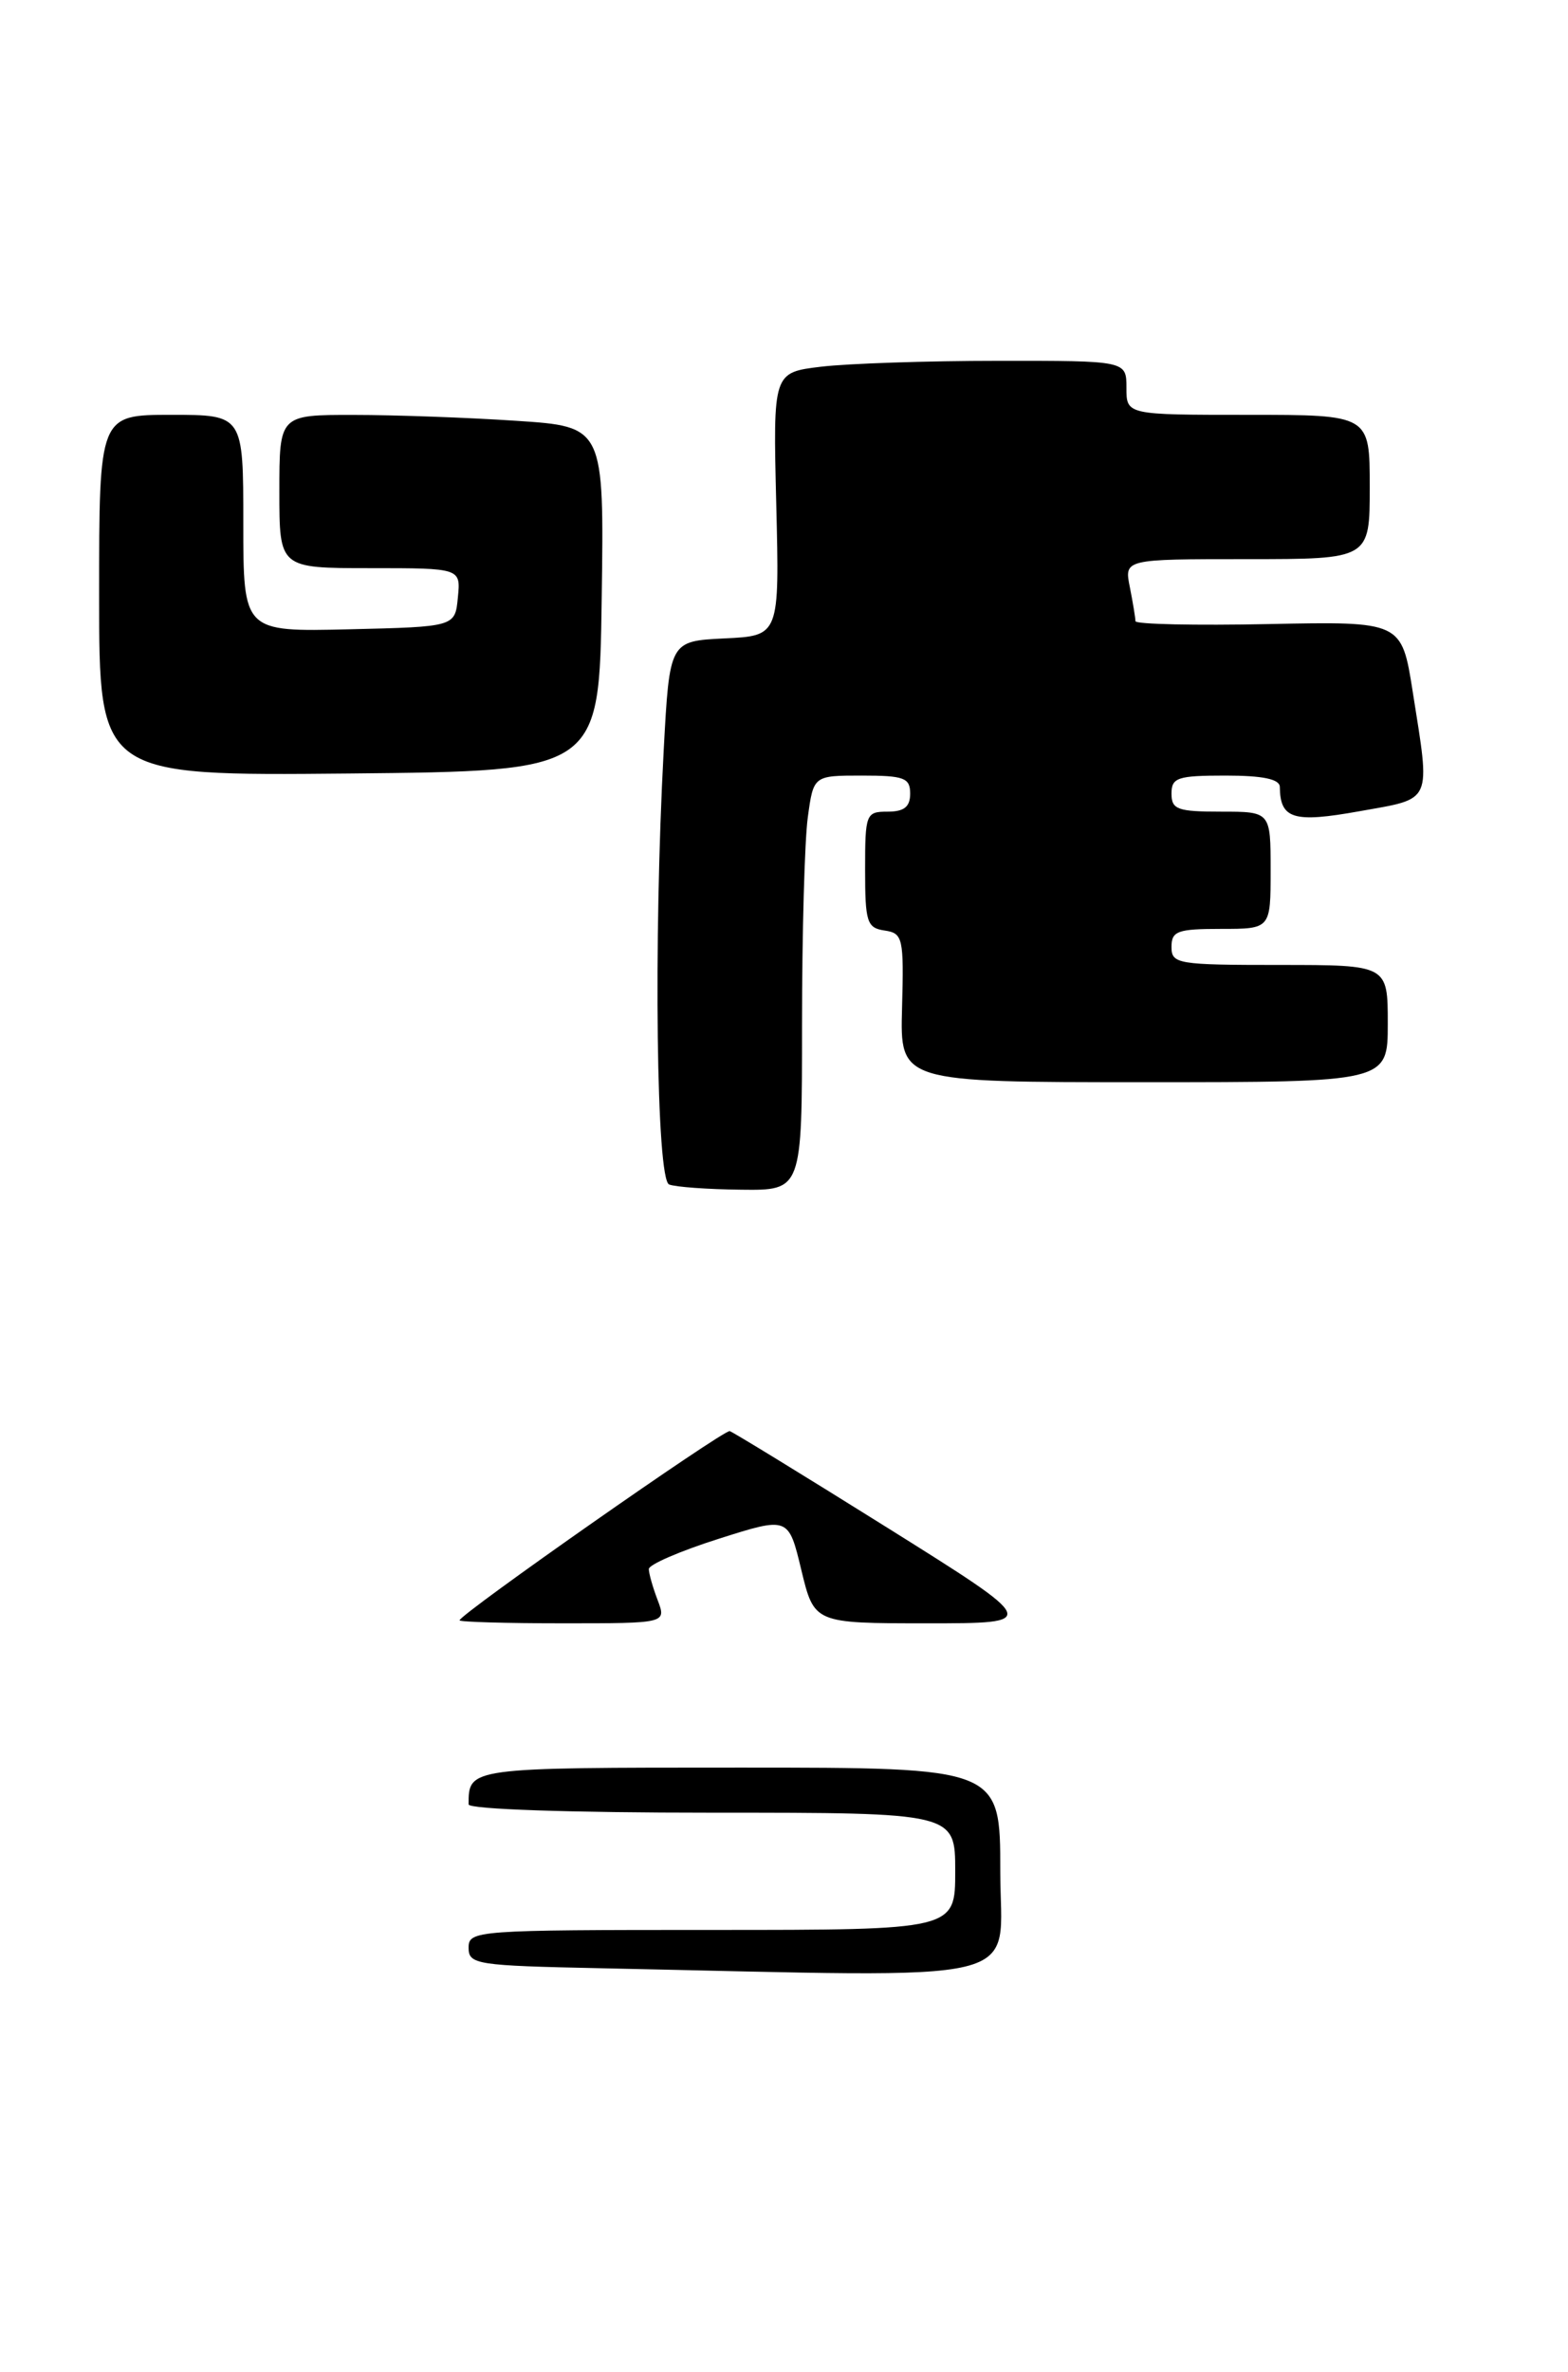<?xml version="1.0" encoding="UTF-8" standalone="no"?>
<!DOCTYPE svg PUBLIC "-//W3C//DTD SVG 1.1//EN" "http://www.w3.org/Graphics/SVG/1.1/DTD/svg11.dtd" >
<svg xmlns="http://www.w3.org/2000/svg" xmlns:xlink="http://www.w3.org/1999/xlink" version="1.1" viewBox="0 0 174 263">
 <g >
 <path fill="currentColor"
d=" M 89.00 113.64 C 89.00 103.54 89.29 93.19 89.64 90.64 C 90.27 86.00 90.27 86.00 95.64 86.00 C 100.33 86.00 101.00 86.25 101.00 88.00 C 101.00 89.47 100.33 90.00 98.50 90.00 C 96.09 90.00 96.00 90.24 96.00 96.43 C 96.00 102.25 96.20 102.89 98.16 103.18 C 100.19 103.48 100.31 103.98 100.10 111.75 C 99.87 120.00 99.87 120.00 126.94 120.00 C 154.00 120.00 154.00 120.00 154.00 113.50 C 154.00 107.00 154.00 107.00 142.00 107.00 C 130.67 107.00 130.00 106.89 130.00 105.00 C 130.00 103.24 130.67 103.00 135.50 103.00 C 141.00 103.00 141.00 103.00 141.00 96.50 C 141.00 90.00 141.00 90.00 135.50 90.00 C 130.67 90.00 130.00 89.76 130.00 88.00 C 130.00 86.22 130.67 86.00 136.00 86.00 C 140.13 86.00 142.00 86.39 142.02 87.25 C 142.06 90.82 143.52 91.27 150.88 89.95 C 159.05 88.49 158.74 89.19 156.77 76.71 C 155.54 68.90 155.54 68.90 140.77 69.20 C 132.64 69.37 126.00 69.22 126.00 68.88 C 126.00 68.53 125.72 66.84 125.38 65.12 C 124.75 62.00 124.75 62.00 138.38 62.00 C 152.00 62.00 152.00 62.00 152.00 54.00 C 152.00 46.00 152.00 46.00 138.50 46.00 C 125.00 46.00 125.00 46.00 125.00 43.00 C 125.00 40.00 125.00 40.00 110.75 40.01 C 102.91 40.01 94.09 40.31 91.14 40.66 C 85.78 41.30 85.78 41.30 86.14 55.90 C 86.50 70.50 86.50 70.50 80.40 70.79 C 74.30 71.09 74.30 71.09 73.65 83.20 C 72.51 104.43 72.84 130.77 74.25 131.34 C 74.94 131.62 78.54 131.88 82.25 131.92 C 89.00 132.00 89.00 132.00 89.00 113.64 Z  M 66.77 66.40 C 67.04 47.30 67.04 47.30 57.27 46.66 C 51.90 46.30 43.79 46.01 39.25 46.01 C 31.00 46.00 31.00 46.00 31.00 54.50 C 31.00 63.00 31.00 63.00 41.06 63.00 C 51.13 63.00 51.13 63.00 50.81 66.25 C 50.50 69.50 50.50 69.50 38.75 69.78 C 27.00 70.06 27.00 70.06 27.00 58.03 C 27.00 46.00 27.00 46.00 19.00 46.00 C 11.00 46.00 11.00 46.00 11.00 66.02 C 11.00 86.03 11.00 86.03 38.75 85.77 C 66.50 85.50 66.50 85.50 66.77 66.40 Z  M 66.75 218.25 C 52.84 217.96 52.00 217.83 52.00 215.97 C 52.00 214.06 52.79 214.00 79.00 214.00 C 106.00 214.00 106.00 214.00 106.00 207.50 C 106.00 201.00 106.00 201.00 79.00 201.00 C 63.27 201.00 52.00 200.62 52.00 200.08 C 52.00 195.99 51.94 196.00 82.11 196.00 C 111.00 196.00 111.00 196.00 111.00 207.50 C 111.00 220.32 115.38 219.26 66.75 218.25 Z  M 51.00 179.67 C 51.00 179.01 80.31 158.50 80.98 158.69 C 81.35 158.80 89.25 163.64 98.53 169.44 C 115.40 180.00 115.40 180.00 102.87 180.00 C 90.35 180.00 90.35 180.00 88.92 174.08 C 87.50 168.17 87.50 168.17 79.75 170.63 C 75.49 171.98 72.00 173.49 72.00 173.98 C 72.00 174.47 72.44 176.02 72.98 177.43 C 73.95 180.00 73.95 180.00 62.48 180.00 C 56.16 180.00 51.00 179.85 51.00 179.67 Z "/>
</g>
</svg>